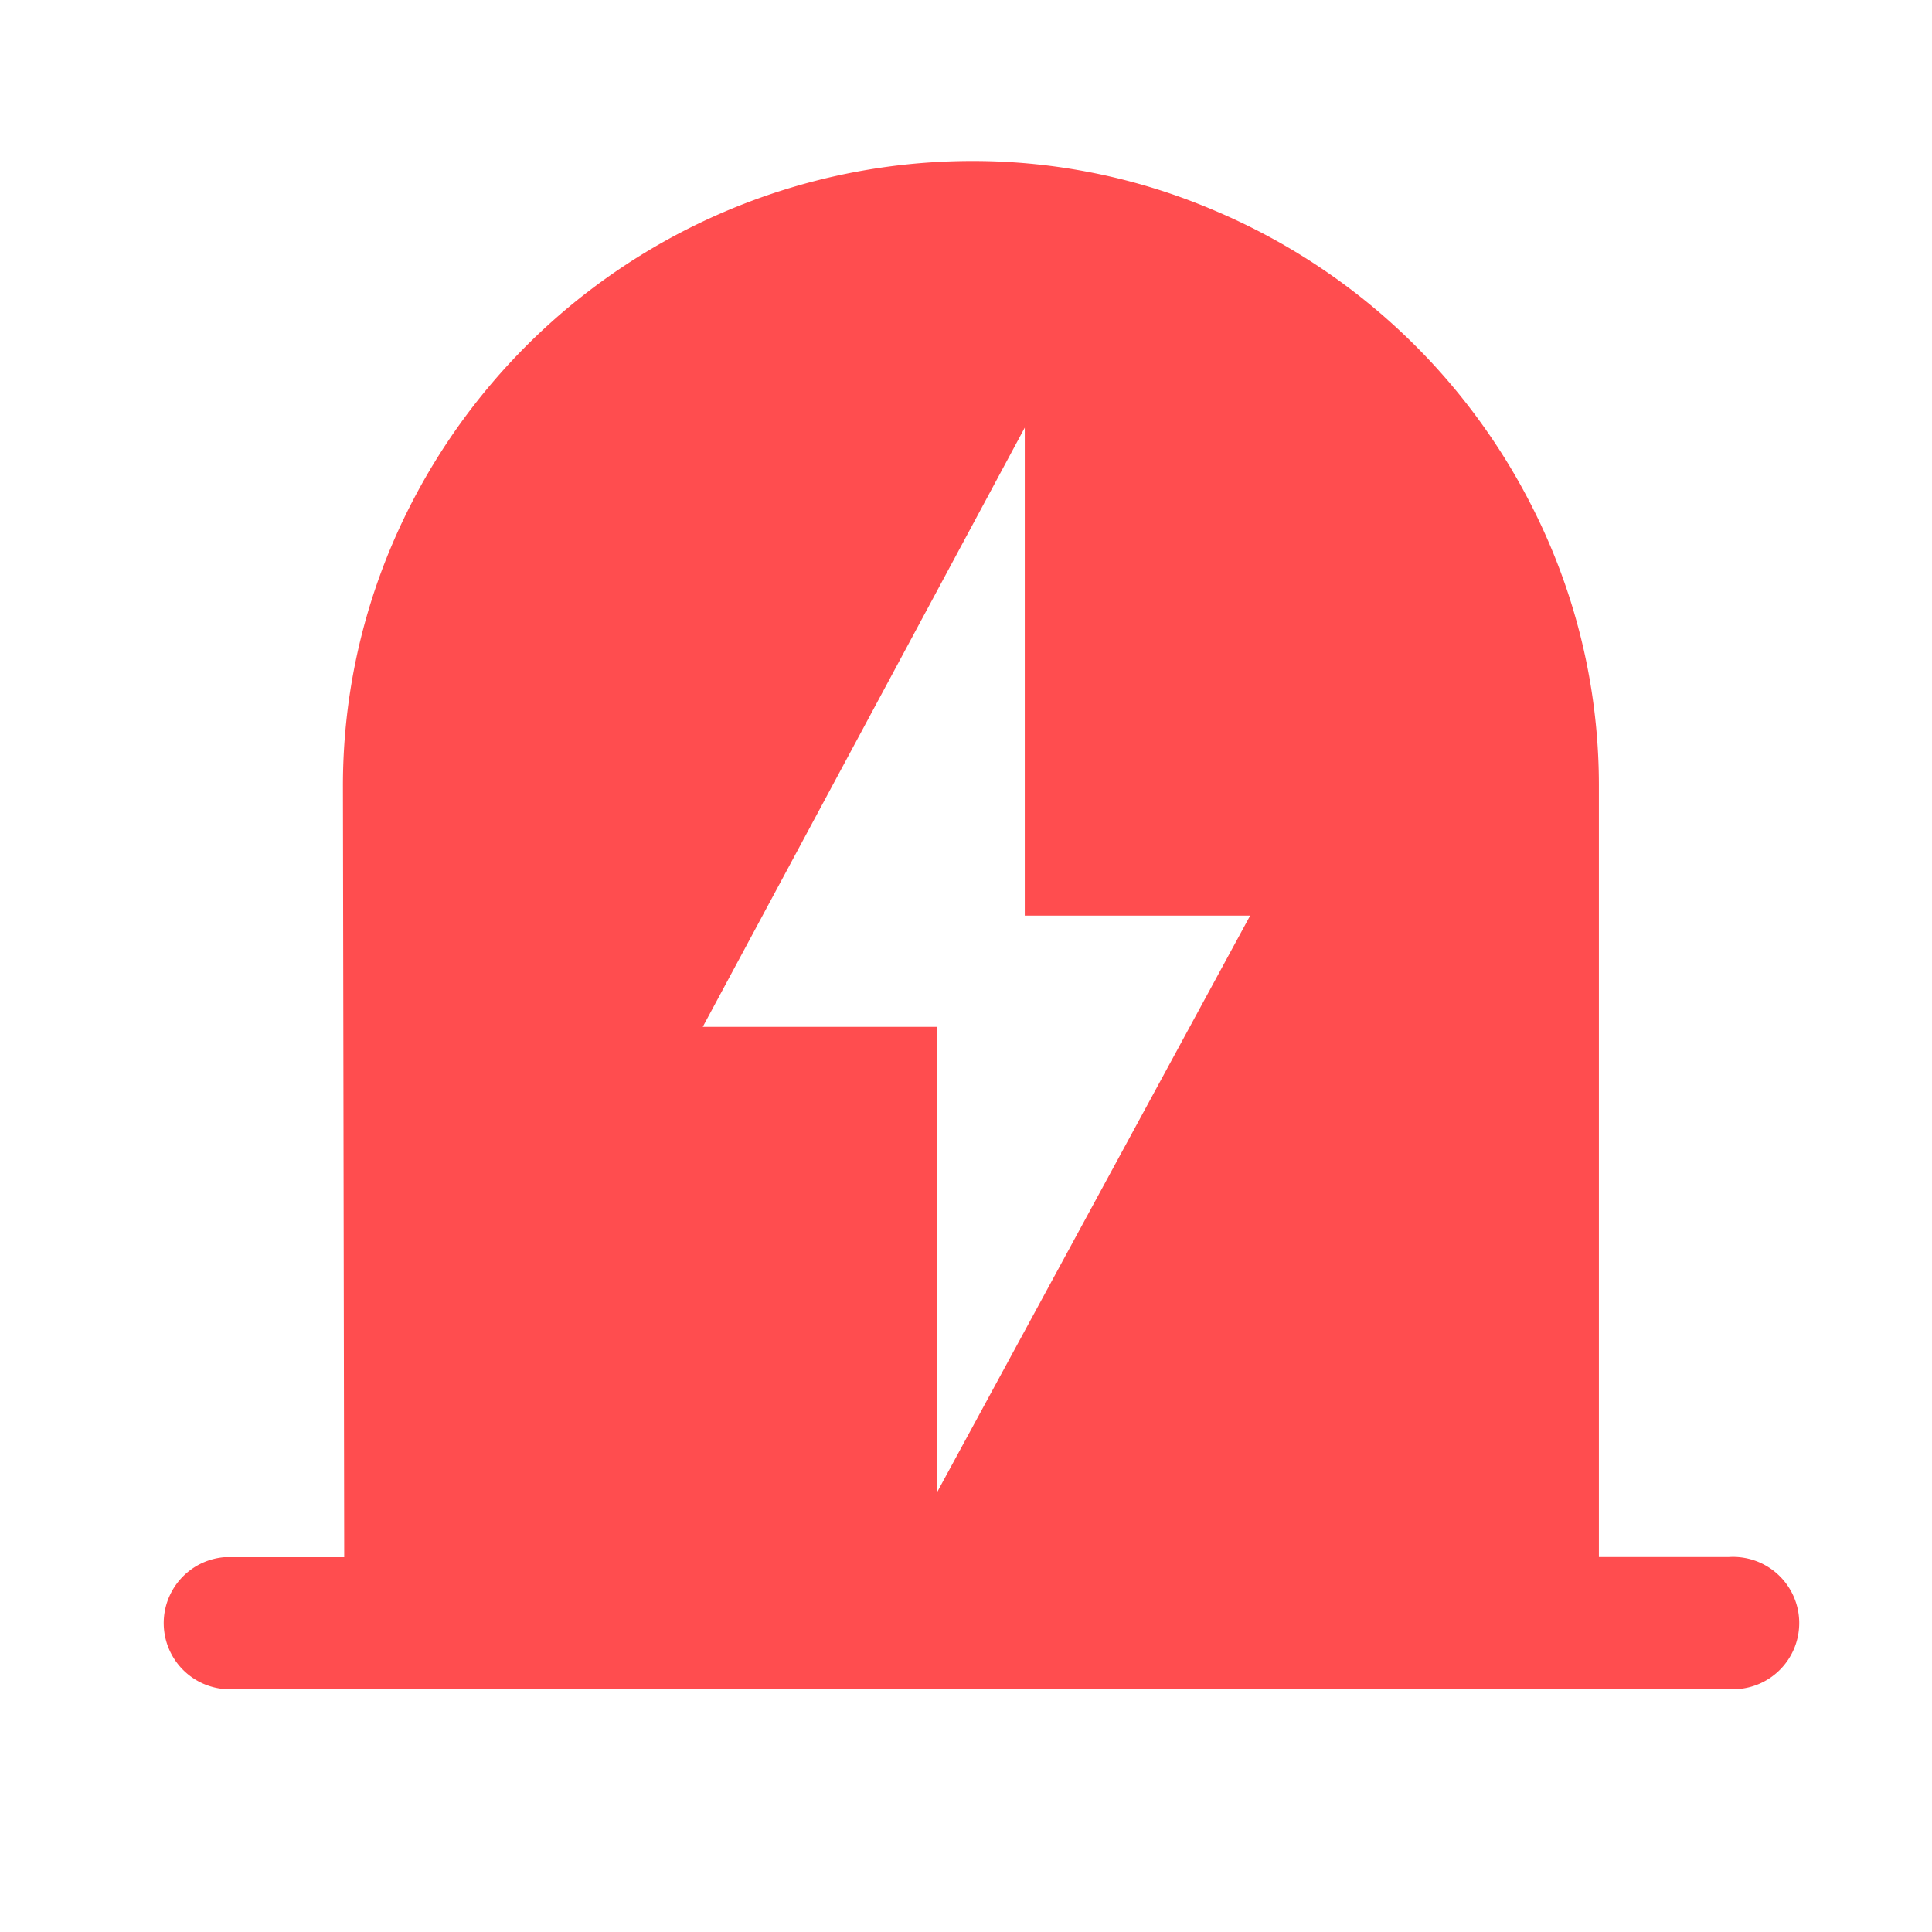 <svg xmlns="http://www.w3.org/2000/svg" xmlns:xlink="http://www.w3.org/1999/xlink" width="12" height="12" viewBox="0 0 12 12"><defs><style>.a{fill:#fff;}.b{clip-path:url(#a);}.c{fill:#ff4d4f;}</style><clipPath id="a"><rect class="a" width="12" height="12" transform="translate(737 578)"/></clipPath></defs><g class="b" transform="translate(-737 -578)"><path class="c" d="M10.427,8.729H9.622V3.939a3.815,3.815,0,0,0-.309-1.507A3.922,3.922,0,0,0,7.233.365,3.812,3.812,0,0,0,5.73.058a3.918,3.918,0,0,0-3.6,2.374,3.827,3.827,0,0,0-.309,1.51l.008,4.788H1.083A.411.411,0,0,0,1.1,9.55h9.344a.411.411,0,1,0-.015-.821Zm-4.917-.4V5.436H4.056l2-3.722V4.745h1.4Z" transform="translate(737.309 578.942)"/></g></svg>